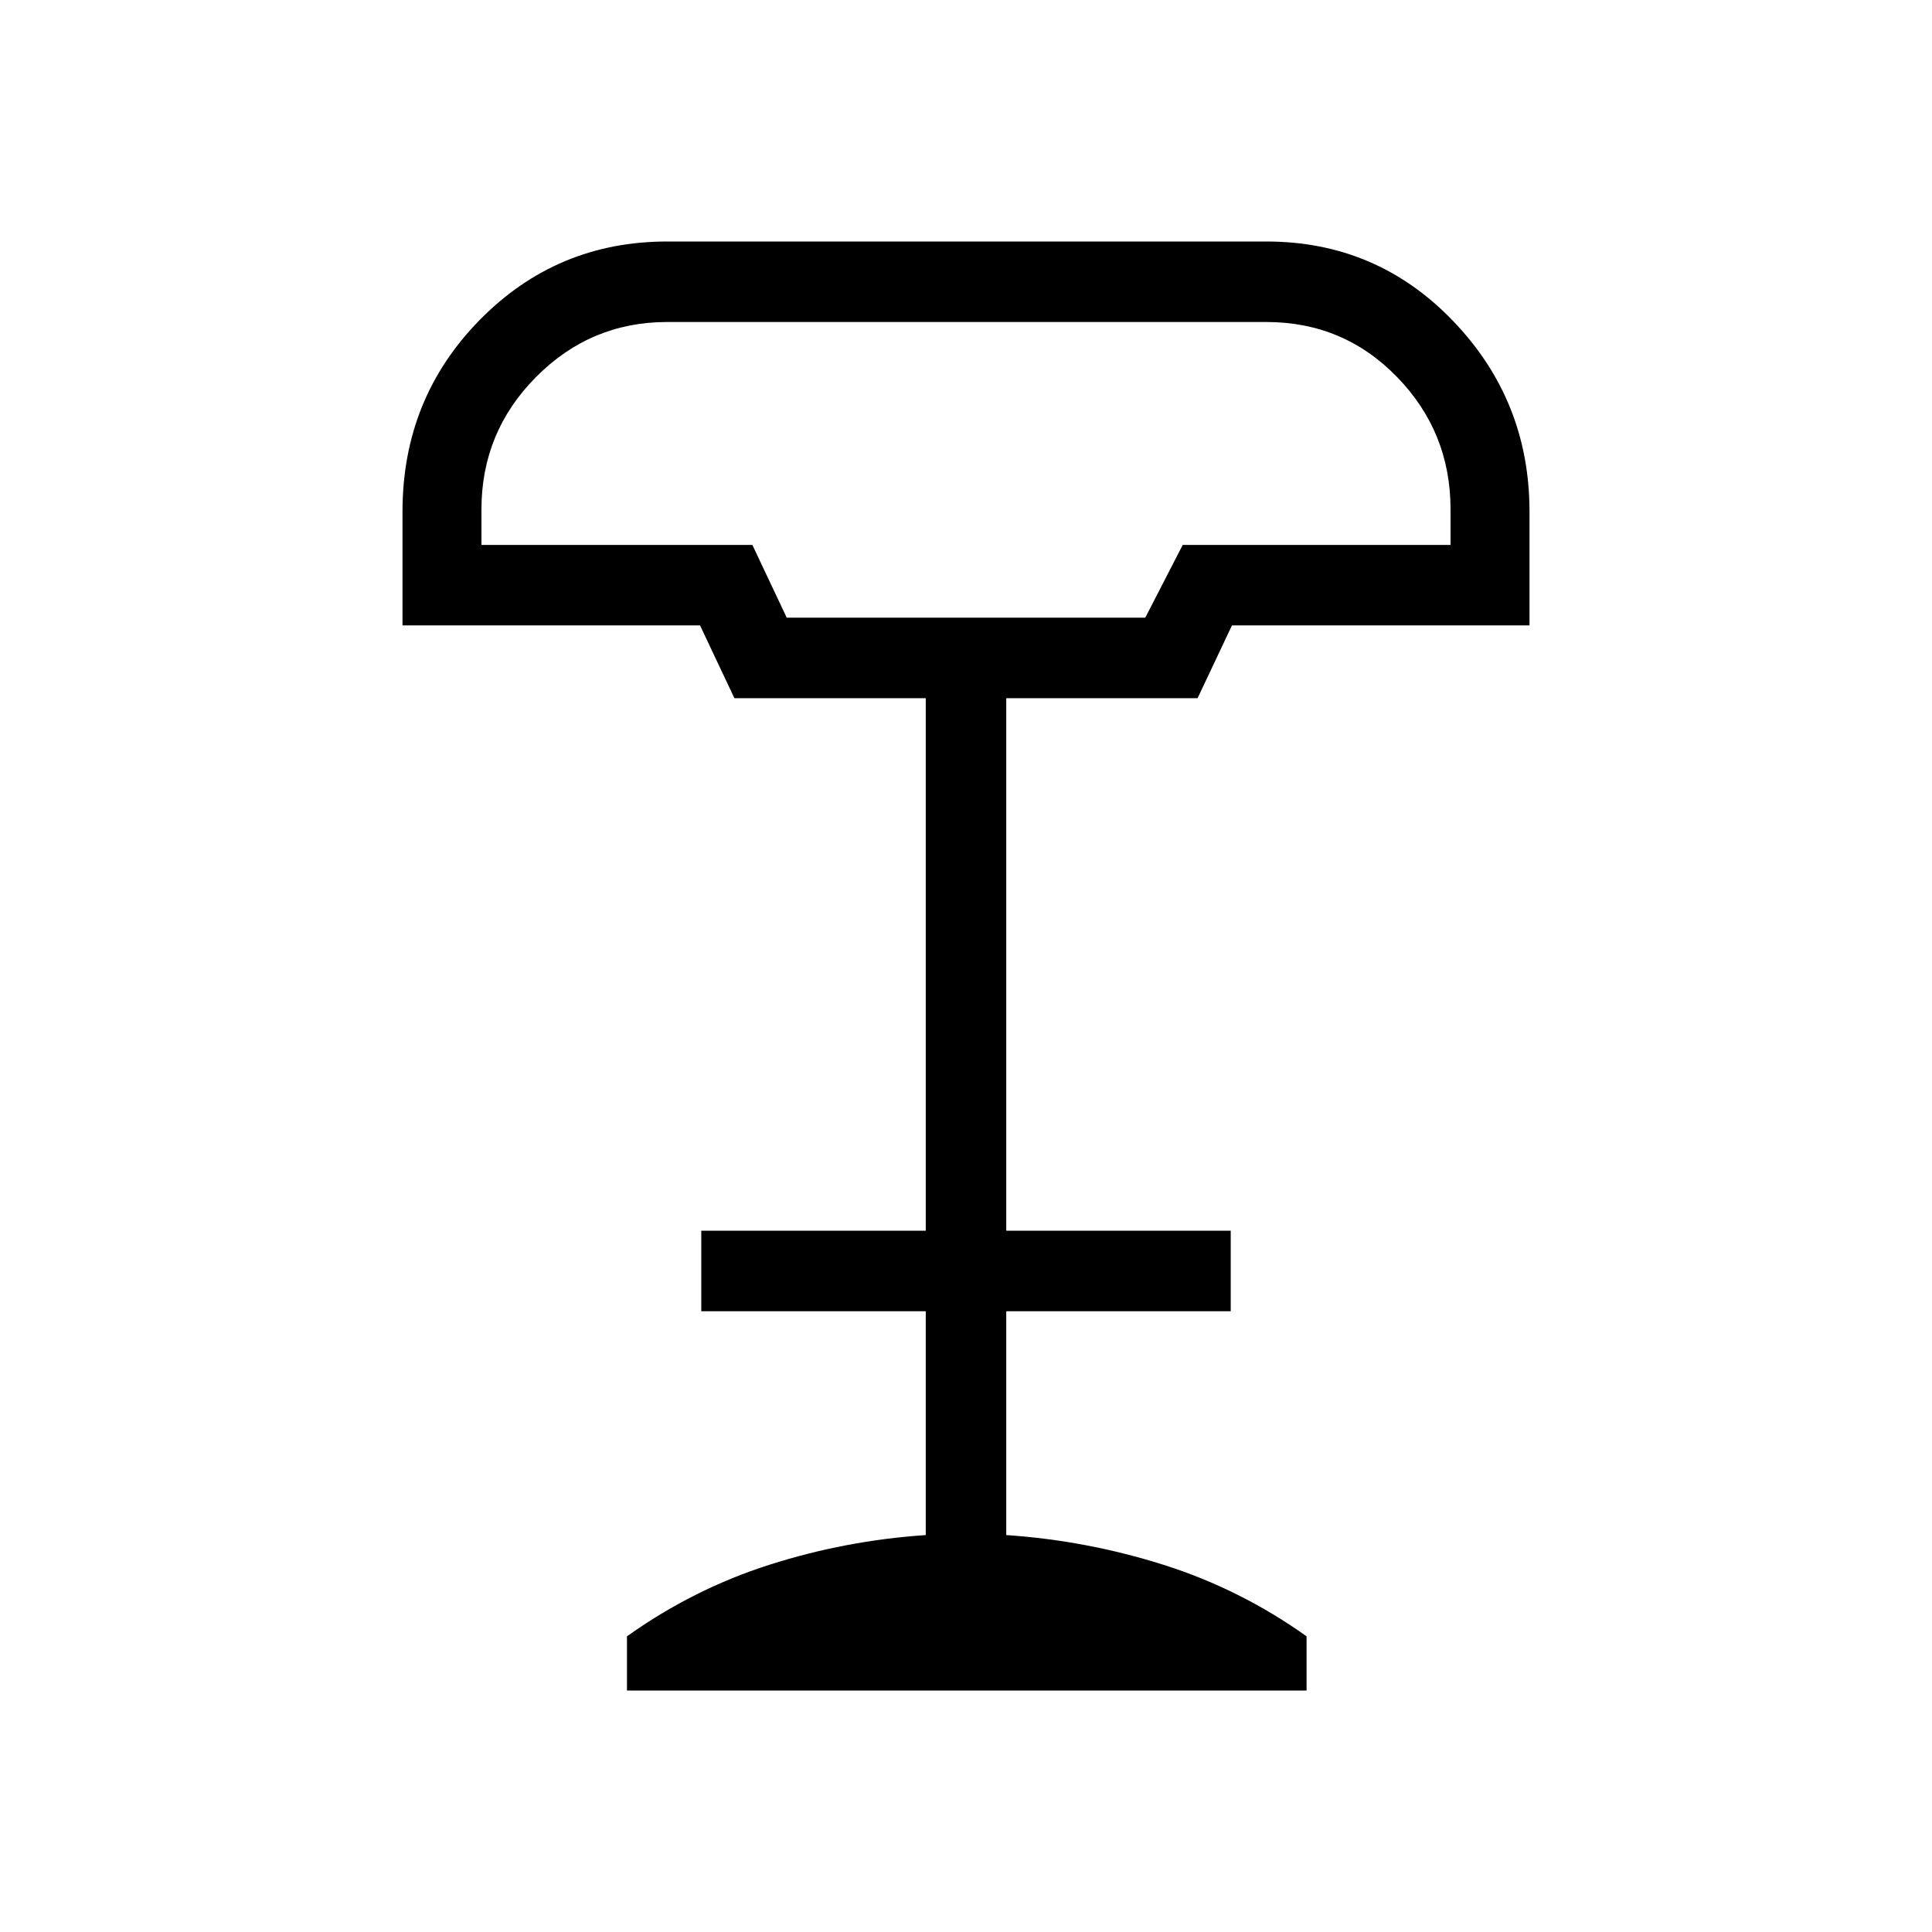 <svg xmlns="http://www.w3.org/2000/svg" height="24" viewBox="0 -960 960 960" width="24"><path d="M390.92-653.08h178.16l18.61-36.15h133.08v-17.69q0-38.4-26.58-65.74Q667.62-800 629.23-800H331.54q-38.08 0-65.19 27.34-27.12 27.34-27.12 65.74v17.69h134.62l17.07 36.15ZM311.54-120v-26.92q32.92-23.46 70.73-35.54 37.81-12.08 77.73-14.77v-111.23H348.46v-40H460v-264.62h-95.08l-17.07-36.15H200v-56.54q0-56.13 38.31-95.18Q276.62-840 331.54-840h297.69q54.92 0 92.85 39.54Q760-760.92 760-705.77v56.54H612.15l-17.07 36.15H500v264.62h111.54v40H500v111.23q39.92 2.69 78.12 14.77 38.19 12.08 71.11 35.54V-120H311.54Zm79.38-533.08h178.16-178.16Z"/></svg>